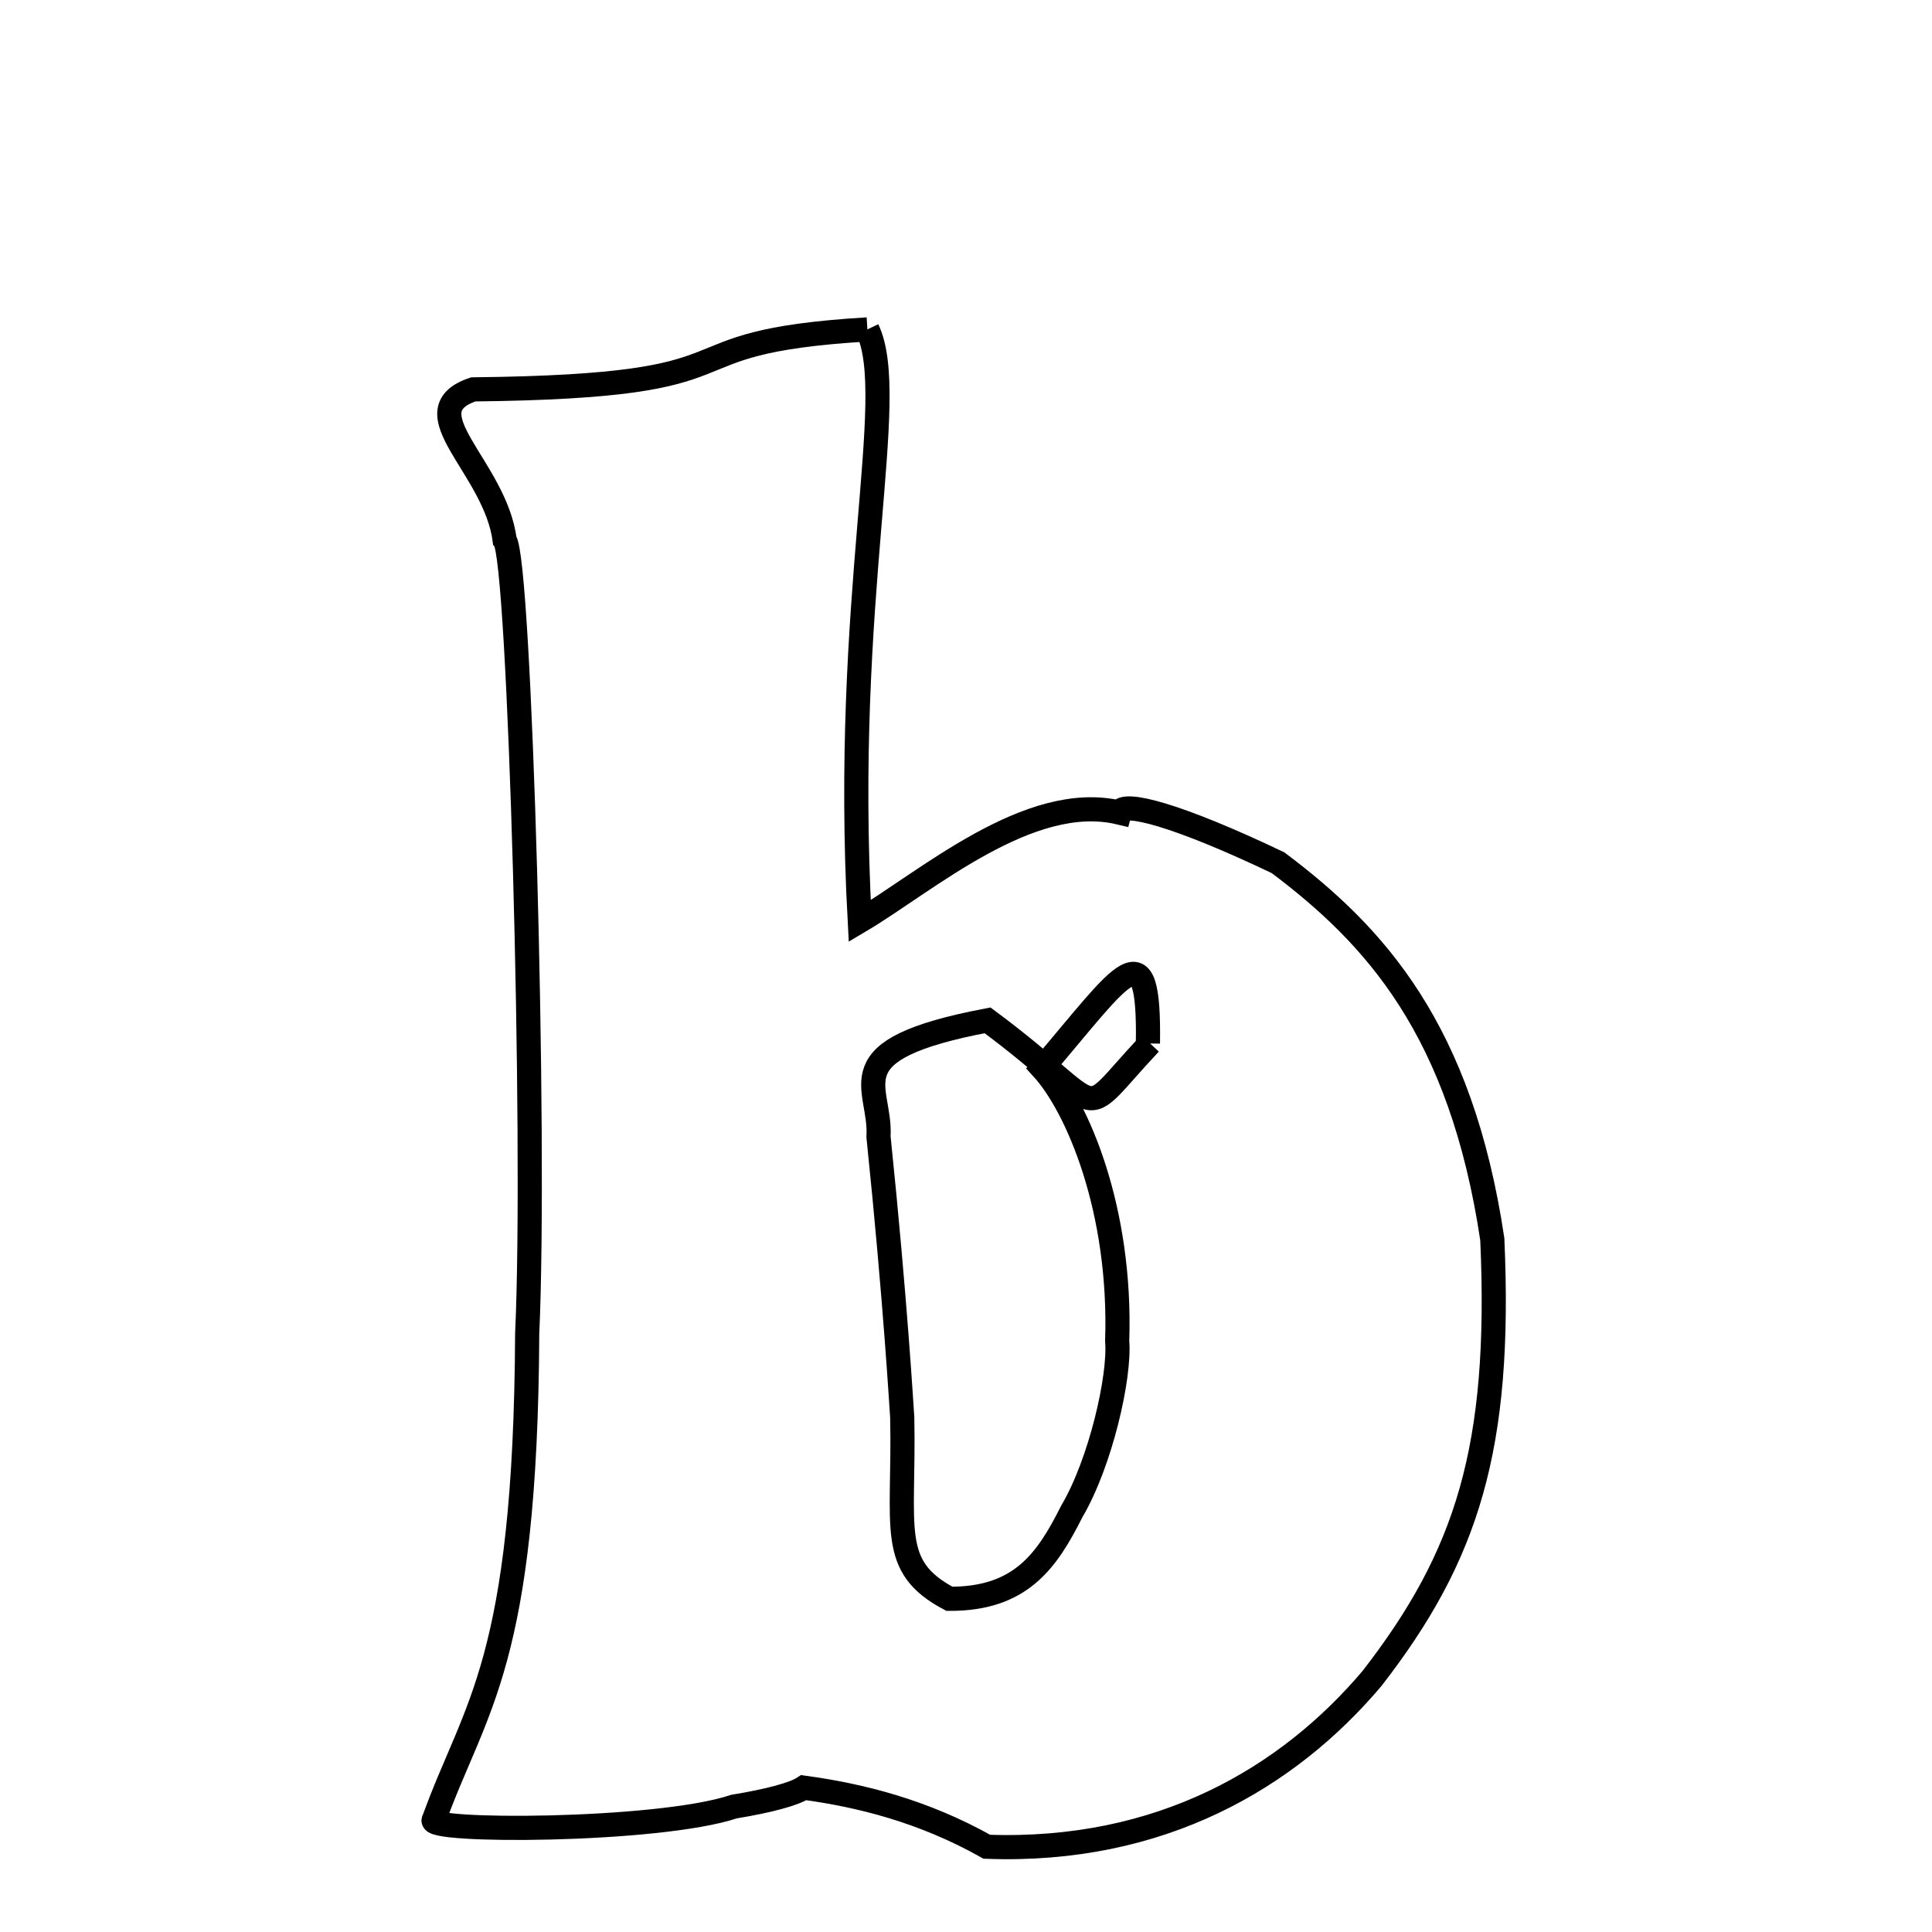 
<svg xmlns="http://www.w3.org/2000/svg" xmlns:xlink="http://www.w3.org/1999/xlink" width="50px" height="50px" style="-ms-transform: rotate(360deg); -webkit-transform: rotate(360deg); transform: rotate(360deg);" preserveAspectRatio="xMidYMid meet" viewBox="0 0 24 24"><path d="M 10.775 4.092 C 11.179 4.936 10.46 7.407 10.68 11.442 C 11.506 10.953 12.785 9.827 13.906 10.094 C 13.944 9.942 14.631 10.123 15.876 10.717 C 17.078 11.62 18.148 12.786 18.538 15.395 C 18.653 17.985 18.226 19.326 17.044 20.85 C 16.001 22.084 14.419 23.02 12.259 22.941 C 11.467 22.496 10.686 22.302 9.985 22.207 C 9.867 22.285 9.563 22.369 9.119 22.442 C 8.164 22.76 5.239 22.762 5.391 22.603 C 5.902 21.191 6.529 20.659 6.549 16.566 C 6.661 14.144 6.458 6.921 6.27 6.713 C 6.154 5.801 5.07 5.109 5.879 4.837 C 9.653 4.797 8.06 4.256 10.775 4.092 M 14.286 12.961 C 13.33 13.977 13.832 13.836 12.268 12.675 C 10.329 13.043 10.952 13.487 10.913 14.12 C 11.127 16.193 11.199 17.501 11.208 17.611 C 11.236 18.993 11.03 19.456 11.794 19.861 C 12.678 19.864 13.004 19.393 13.314 18.776 C 13.673 18.168 13.915 17.1 13.878 16.66 C 13.933 15.026 13.381 13.743 12.947 13.269 C 13.959 12.083 14.281 11.506 14.26 12.962 C 14.268 12.961 14.277 12.961 14.286 12.961 " fill="none" stroke="black" stroke-width="0.3"></path></svg>